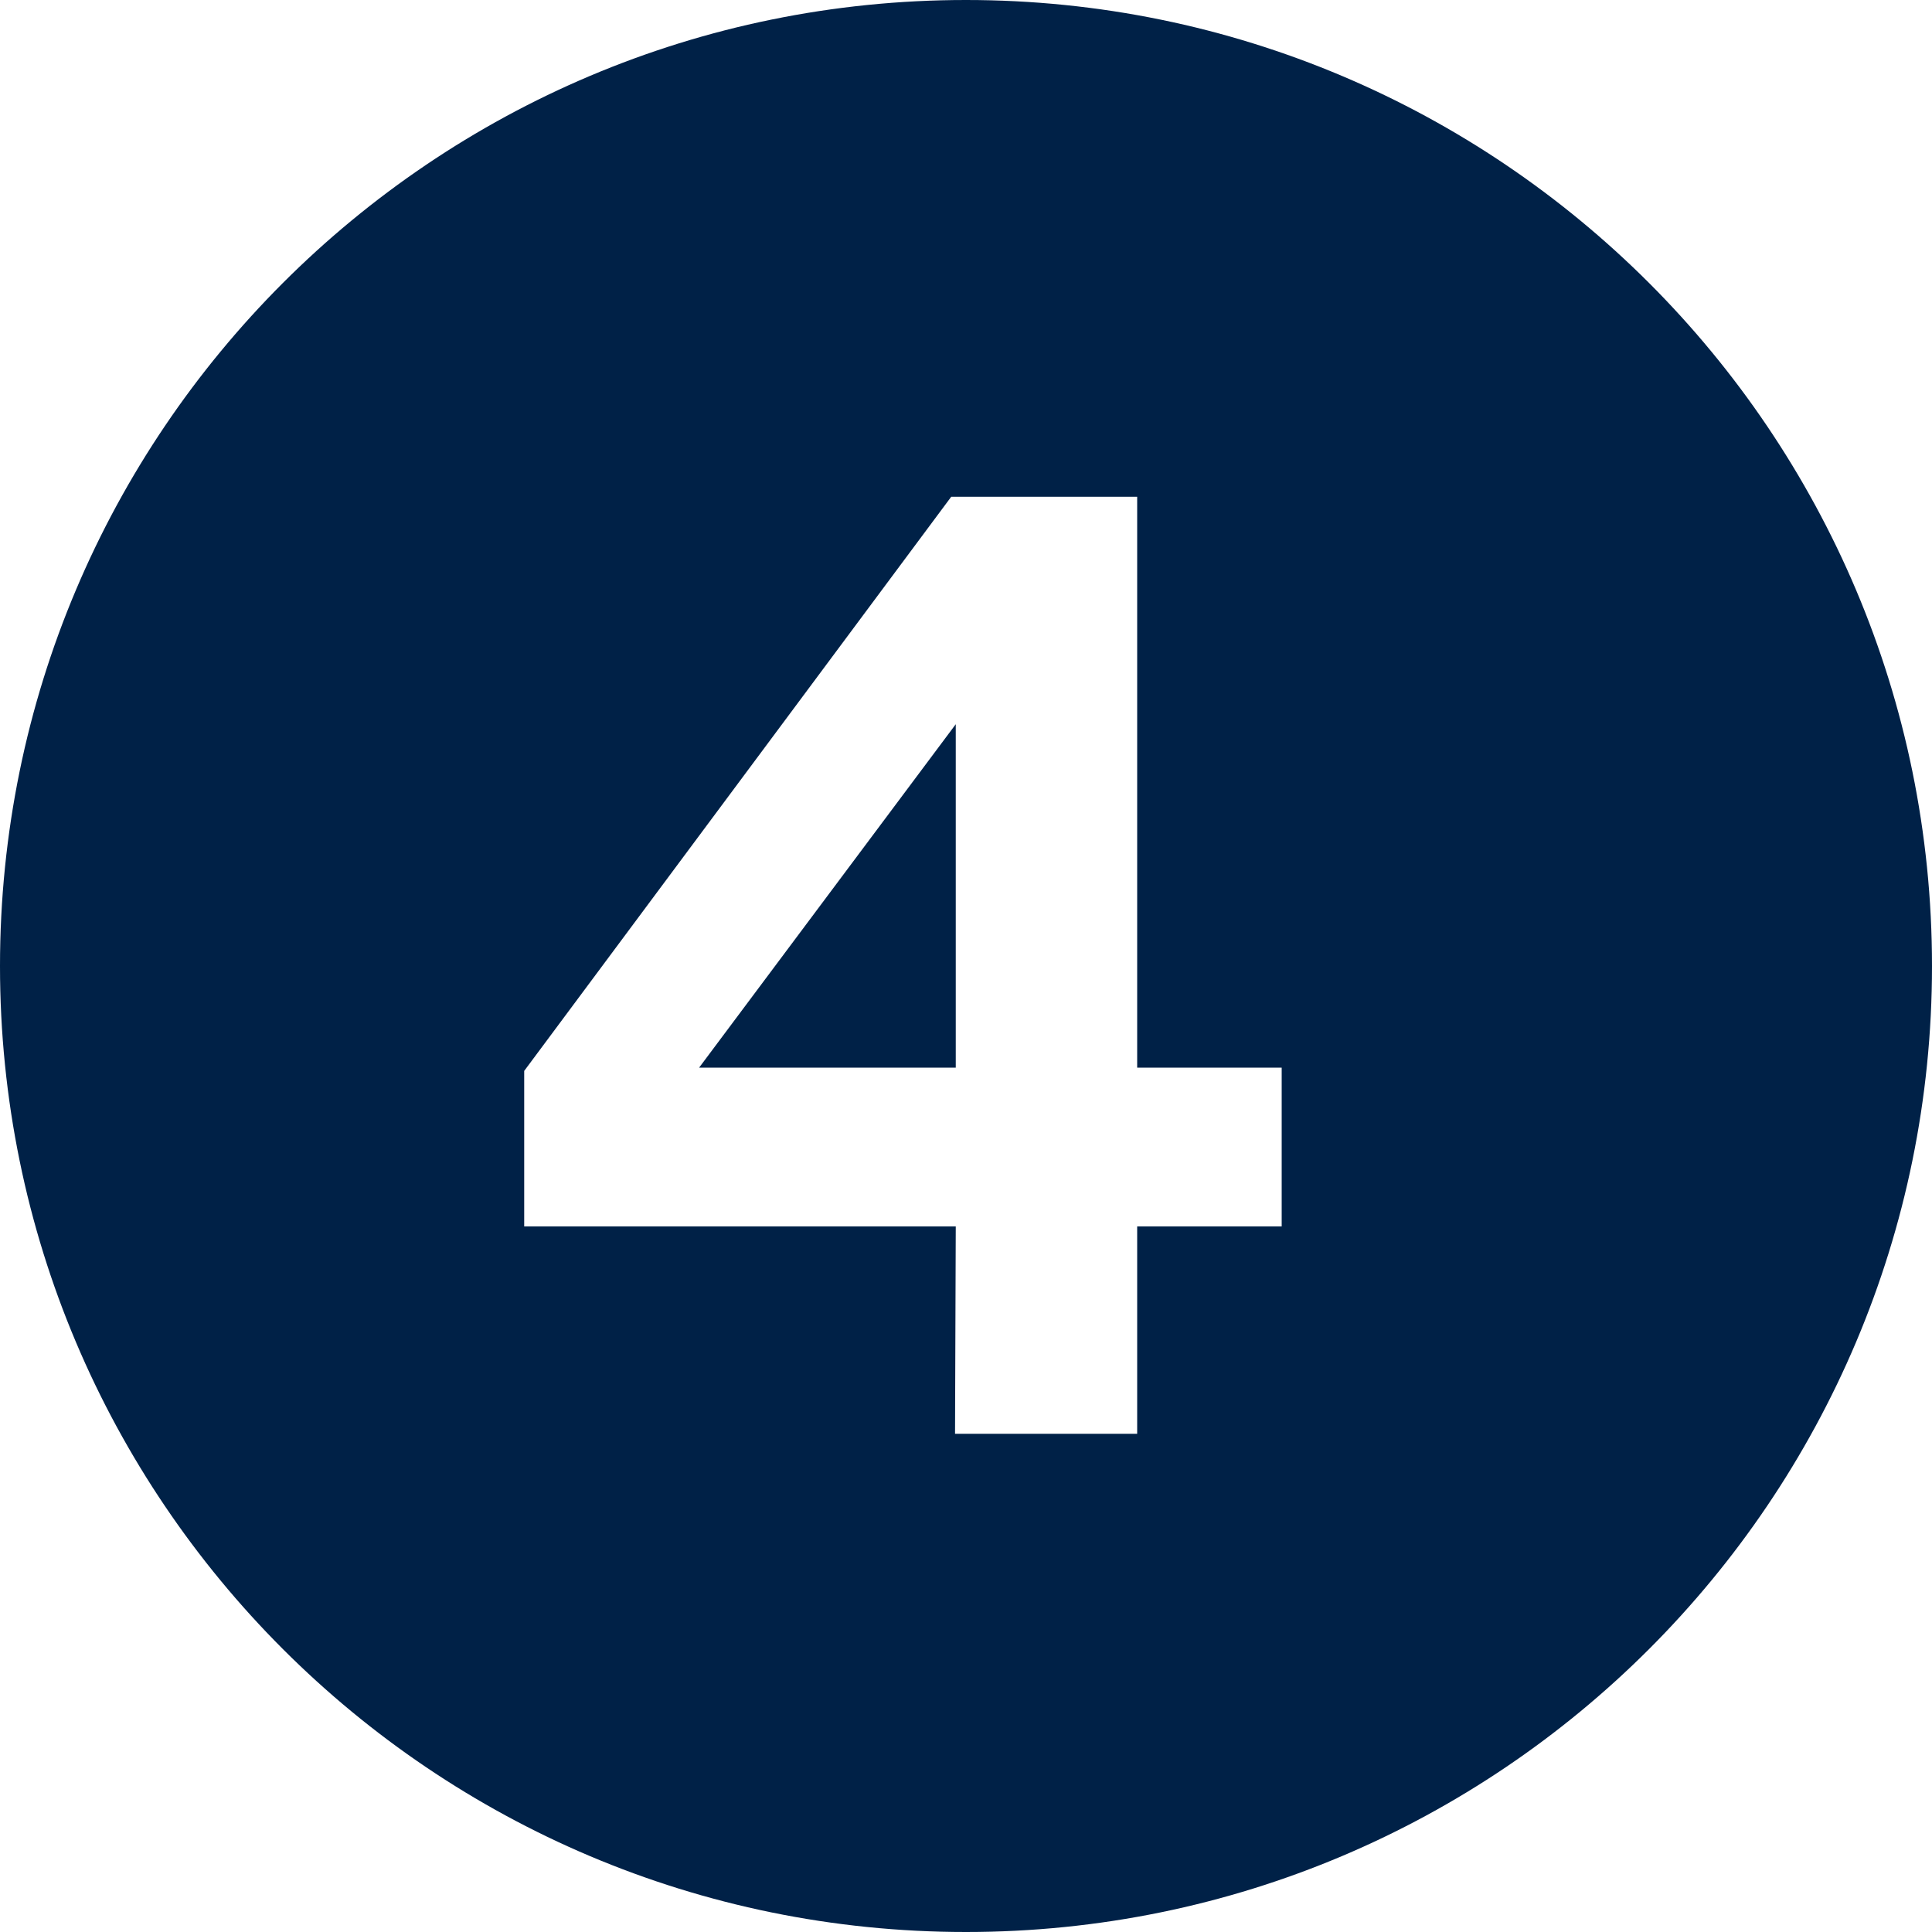 <svg xmlns="http://www.w3.org/2000/svg" width="40" height="40" viewBox="0 0 40 40" fill="none">
  <g clip-path="url(#clip0_4306_8543)">
    <path d="M14.474 22.105L19.788 14.994V22.105H14.474Z" fill="#002147"/>
    <path d="M19.999 0C8.953 0 0 8.955 0 20.001C0 31.047 8.953 40 19.999 40C31.045 40 40 31.047 40 20.001C40 8.955 31.045 0 19.999 0ZM26.536 25.392H23.544V29.685H19.773L19.788 25.392H10.853V22.172L19.694 10.285H23.544V22.105H26.536V25.392Z" fill="#002147"/>
  </g>
  <defs>
    <clipPath id="clip0_4306_8543">
      <rect width="40" height="40" fill="white"/>
    </clipPath>
  </defs>
</svg>